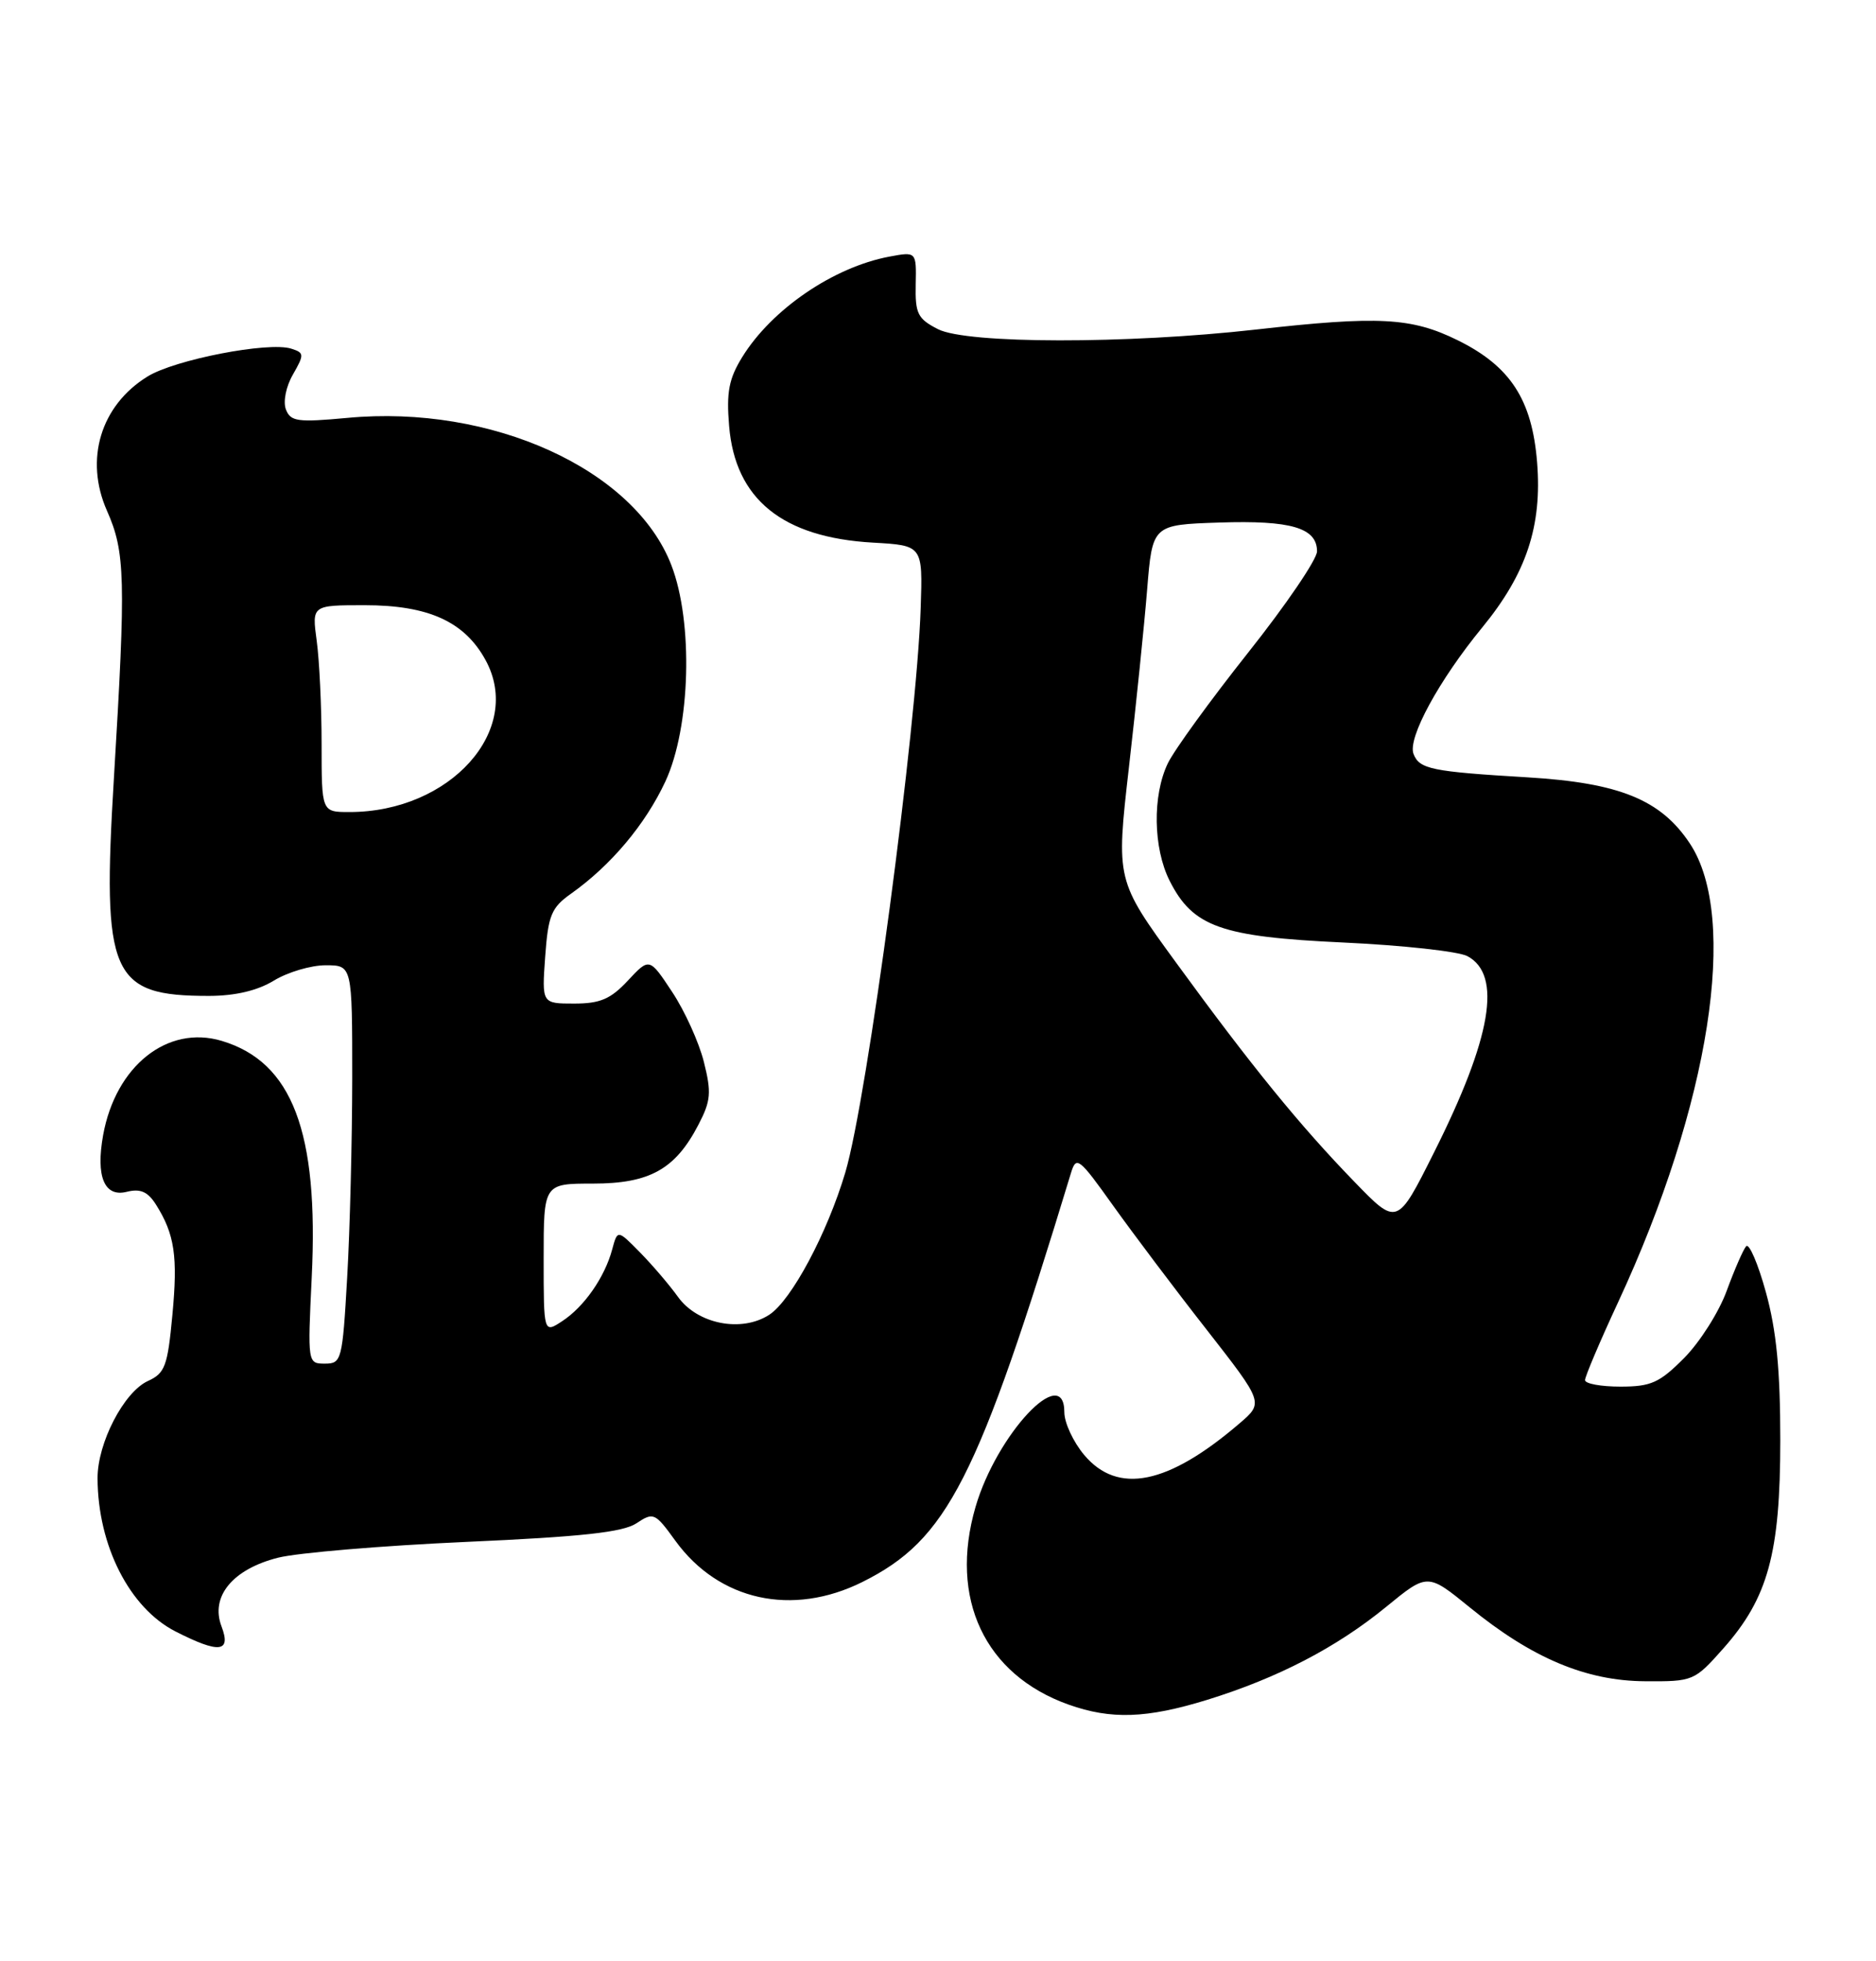 <?xml version="1.0" encoding="UTF-8" standalone="no"?>
<!DOCTYPE svg PUBLIC "-//W3C//DTD SVG 1.1//EN" "http://www.w3.org/Graphics/SVG/1.1/DTD/svg11.dtd" >
<svg xmlns="http://www.w3.org/2000/svg" xmlns:xlink="http://www.w3.org/1999/xlink" version="1.1" viewBox="0 0 245 256">
 <g >
 <path fill="currentColor"
d=" M 157.64 221.89 C 166.86 219.04 174.54 215.06 181.04 209.74 C 186.43 205.33 186.43 205.33 191.96 209.83 C 200.08 216.45 207.15 219.42 214.86 219.46 C 221.12 219.50 221.29 219.43 225.05 215.19 C 230.90 208.60 232.50 202.77 232.50 188.00 C 232.50 178.85 232.00 173.67 230.62 168.68 C 229.59 164.93 228.42 162.23 228.04 162.68 C 227.65 163.13 226.51 165.75 225.50 168.50 C 224.50 171.25 222.00 175.19 219.96 177.25 C 216.73 180.50 215.63 181.00 211.62 181.00 C 209.08 181.00 207.00 180.62 207.00 180.15 C 207.00 179.68 208.96 175.06 211.36 169.90 C 223.30 144.17 227.11 119.81 220.70 110.12 C 216.91 104.39 211.51 102.19 199.50 101.47 C 186.94 100.72 185.37 100.40 184.60 98.41 C 183.81 96.35 187.91 88.81 193.58 81.90 C 199.34 74.88 201.41 68.66 200.74 60.34 C 200.08 52.16 197.25 47.81 190.38 44.42 C 184.34 41.44 180.06 41.21 164.00 43.02 C 147.14 44.92 126.27 44.89 122.50 42.97 C 119.84 41.61 119.51 40.94 119.59 37.13 C 119.68 32.84 119.68 32.84 116.14 33.50 C 108.85 34.87 100.79 40.37 96.94 46.60 C 95.19 49.43 94.85 51.19 95.22 55.60 C 96.01 65.16 102.18 70.16 114.00 70.83 C 120.51 71.20 120.51 71.20 120.24 79.35 C 119.73 94.95 113.26 143.40 110.40 153.03 C 108.04 160.97 103.37 169.71 100.48 171.61 C 96.85 173.98 91.09 172.85 88.53 169.27 C 87.44 167.75 85.22 165.15 83.60 163.50 C 80.65 160.50 80.65 160.50 79.95 163.09 C 78.98 166.72 76.29 170.58 73.43 172.45 C 71.00 174.05 71.00 174.05 71.00 164.27 C 71.00 154.50 71.00 154.50 77.43 154.50 C 84.85 154.50 88.20 152.63 91.22 146.80 C 92.84 143.69 92.93 142.61 91.92 138.60 C 91.28 136.05 89.42 131.95 87.78 129.48 C 84.81 124.99 84.81 124.99 82.00 128.00 C 79.74 130.42 78.38 131.00 74.98 131.00 C 70.76 131.00 70.76 131.00 71.20 124.87 C 71.59 119.47 72.00 118.48 74.57 116.66 C 79.79 112.96 84.28 107.62 86.90 102.00 C 90.18 94.93 90.56 81.25 87.68 73.78 C 82.85 61.25 64.20 52.78 45.36 54.55 C 38.87 55.15 37.95 55.03 37.34 53.45 C 36.95 52.44 37.35 50.45 38.26 48.88 C 39.75 46.27 39.74 46.05 38.03 45.51 C 35.06 44.57 22.83 46.94 19.26 49.15 C 13.14 52.93 11.01 59.98 13.97 66.67 C 16.36 72.06 16.45 75.50 14.88 101.50 C 13.31 127.38 14.46 130.01 27.32 130.00 C 30.73 129.99 33.62 129.31 35.77 128.00 C 37.57 126.90 40.61 126.00 42.52 126.00 C 46.00 126.00 46.00 126.00 46.00 140.75 C 45.99 148.86 45.70 160.56 45.34 166.75 C 44.72 177.58 44.61 178.00 42.43 178.00 C 40.18 178.00 40.17 177.93 40.71 166.75 C 41.64 147.74 38.17 138.63 28.96 135.87 C 21.88 133.75 15.11 139.13 13.47 148.16 C 12.49 153.59 13.63 156.31 16.56 155.57 C 18.34 155.13 19.30 155.55 20.37 157.24 C 22.81 161.11 23.24 163.99 22.51 171.68 C 21.89 178.32 21.55 179.25 19.33 180.26 C 16.18 181.69 12.72 188.37 12.74 192.98 C 12.78 201.76 16.92 209.90 22.92 212.96 C 28.63 215.87 30.22 215.70 28.93 212.30 C 27.44 208.40 30.38 204.83 36.32 203.33 C 38.87 202.69 49.92 201.76 60.87 201.27 C 75.98 200.60 81.36 200.01 83.12 198.84 C 85.34 197.36 85.55 197.46 88.20 201.12 C 93.88 208.95 103.47 211.06 112.63 206.50 C 123.73 200.96 127.64 193.30 139.87 153.10 C 140.56 150.85 140.91 151.12 145.36 157.36 C 147.98 161.02 153.47 168.32 157.58 173.56 C 165.03 183.10 165.03 183.10 161.88 185.80 C 152.54 193.81 145.98 195.14 141.59 189.92 C 140.17 188.23 139.00 185.72 139.00 184.35 C 139.00 177.80 130.16 187.22 127.40 196.71 C 123.92 208.67 128.60 218.61 139.56 222.51 C 145.11 224.48 149.74 224.32 157.64 221.89 Z  M 176.88 154.26 C 169.73 146.89 163.39 139.10 153.59 125.65 C 145.75 114.90 145.75 114.90 147.43 100.20 C 148.36 92.11 149.43 81.67 149.81 77.00 C 150.50 68.50 150.50 68.50 159.24 68.21 C 168.60 67.90 172.00 68.90 172.00 71.97 C 172.00 73.01 167.96 78.95 163.01 85.18 C 158.07 91.41 153.34 97.92 152.51 99.65 C 150.49 103.86 150.60 110.70 152.75 114.97 C 155.79 120.99 159.46 122.29 175.43 123.03 C 183.19 123.39 190.48 124.19 191.64 124.81 C 196.20 127.25 194.80 135.46 187.26 150.47 C 182.47 160.03 182.47 160.03 176.88 154.26 Z  M 42.00 97.14 C 42.00 92.27 41.71 86.19 41.36 83.64 C 40.73 79.00 40.73 79.00 47.63 79.00 C 55.94 79.00 60.65 81.13 63.40 86.14 C 68.42 95.27 58.82 106.00 45.63 106.00 C 42.00 106.00 42.00 106.00 42.00 97.14 Z "/>
</g>
</svg>